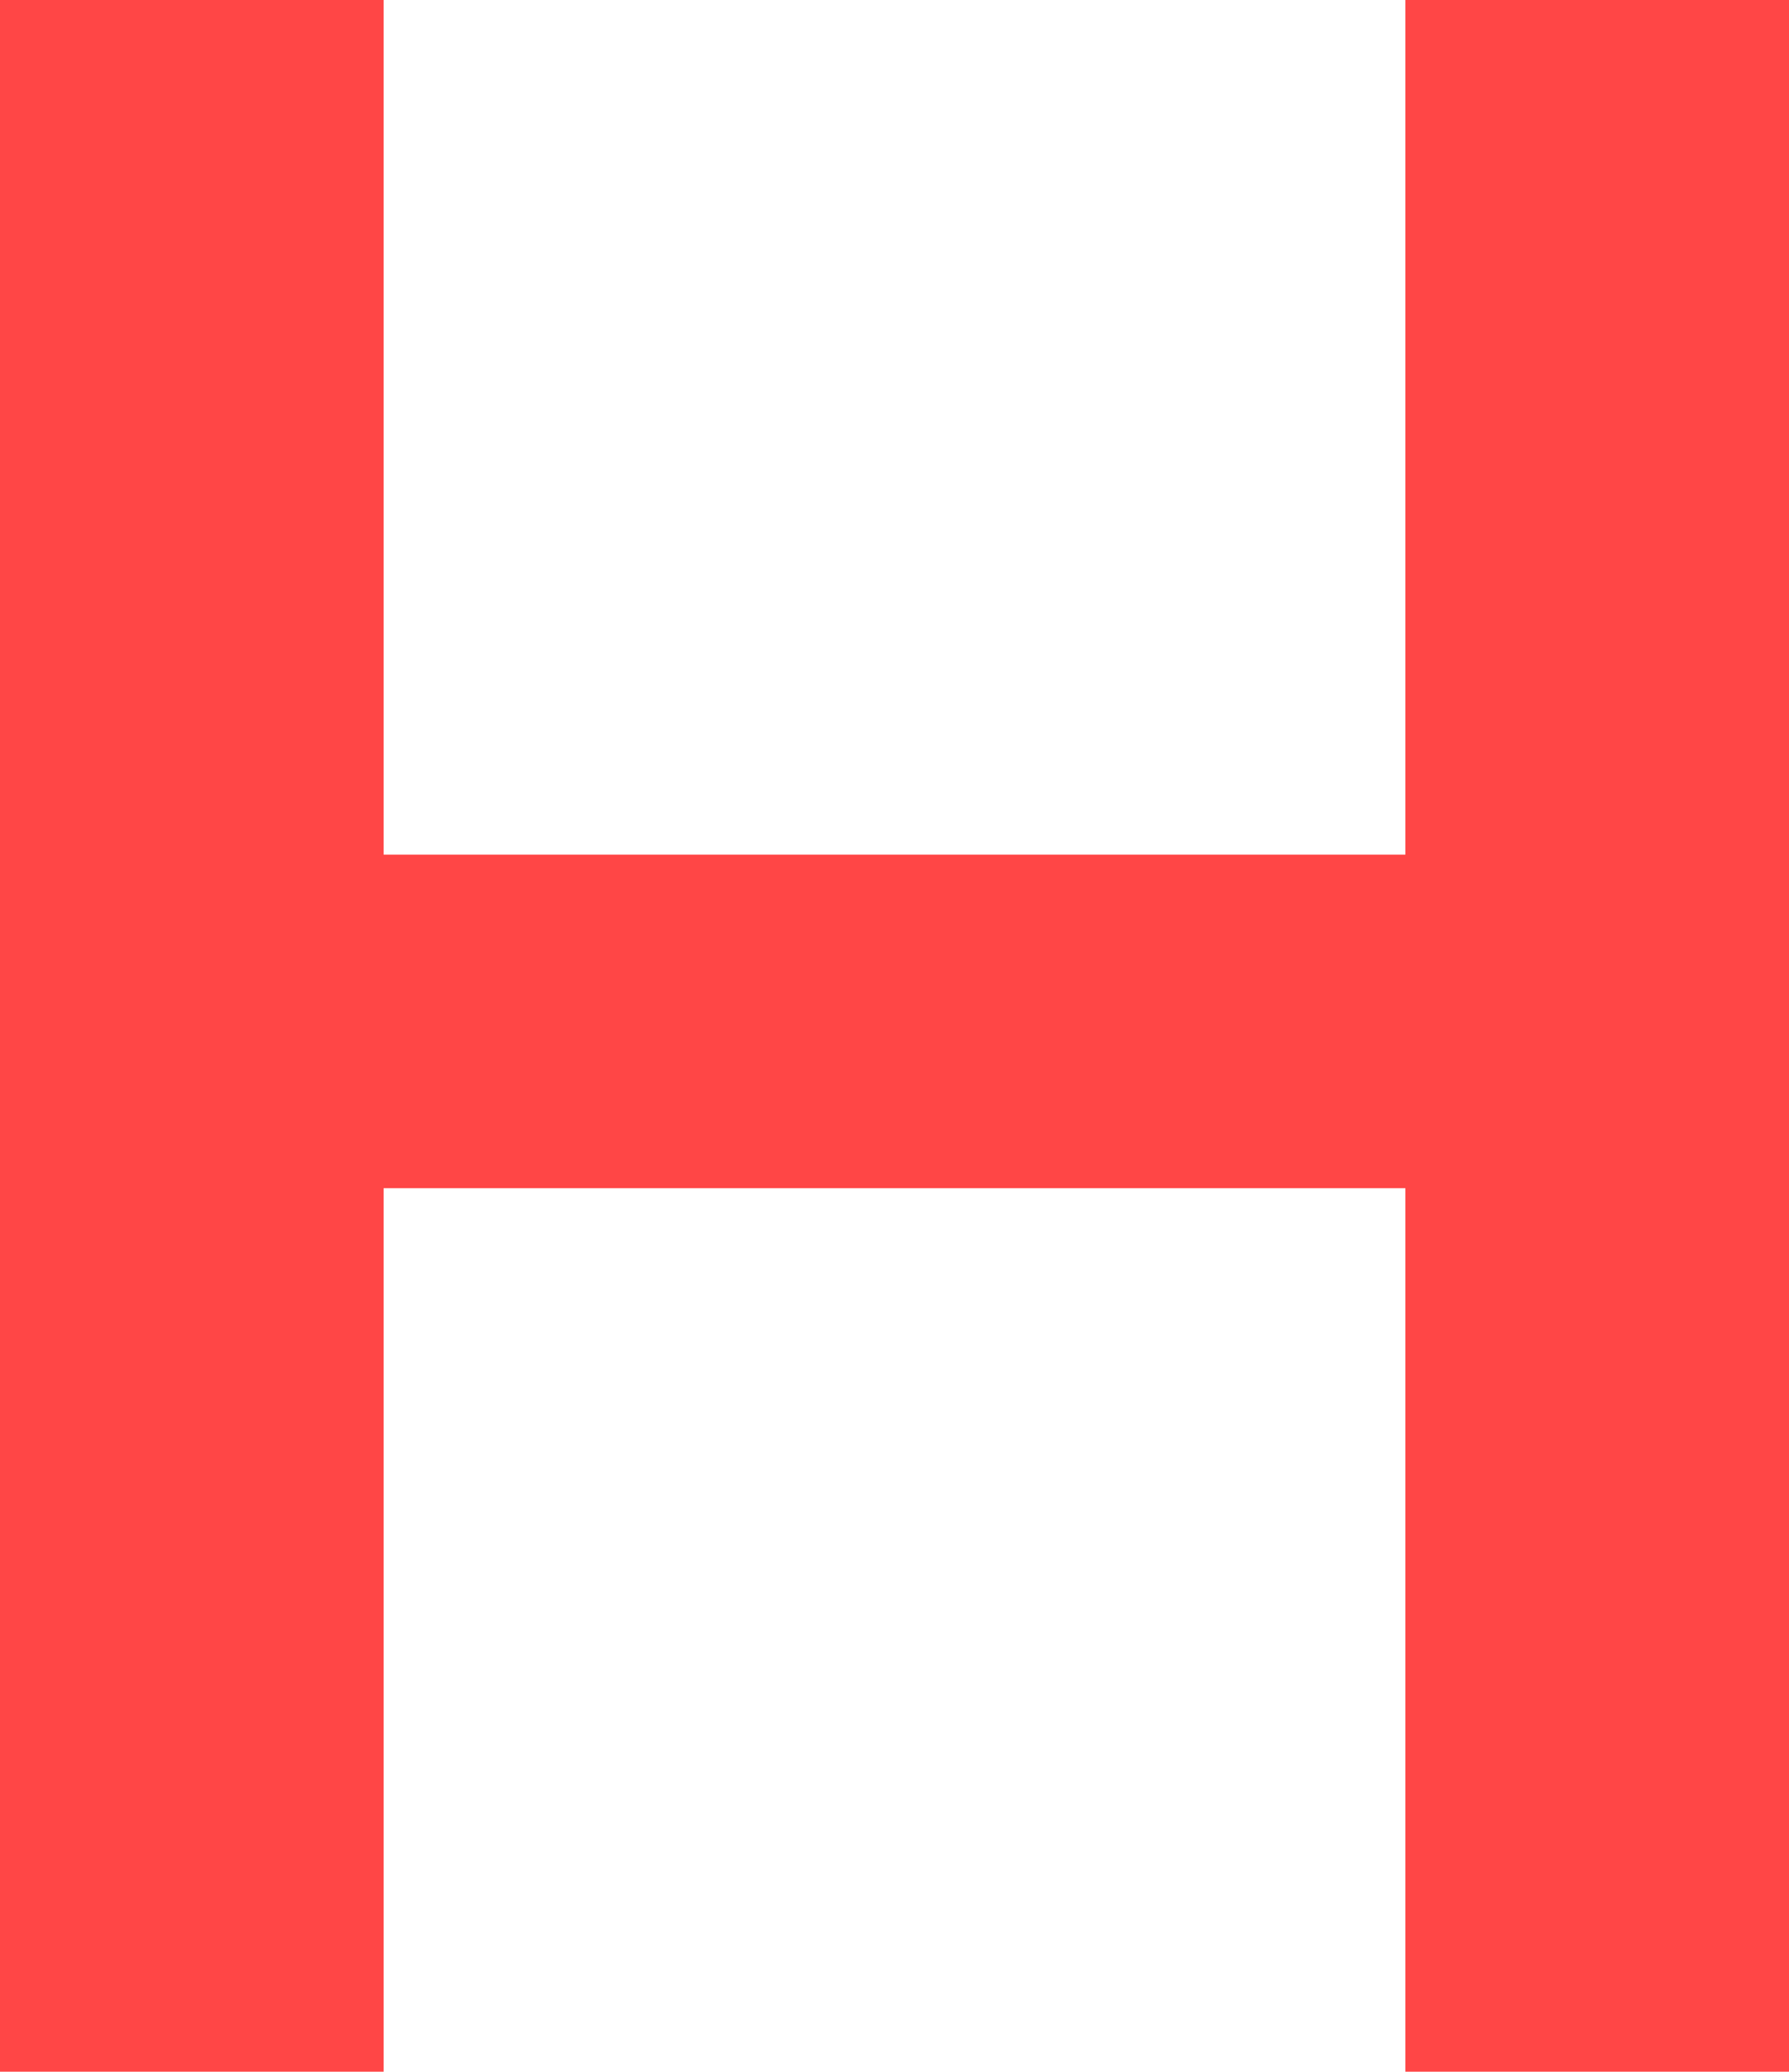 <svg version="1.1" xmlns="http://www.w3.org/2000/svg" xmlns:xlink="http://www.w3.org/1999/xlink" width="19.512" height="22.592" viewBox="0,0,19.512,22.592"><g transform="translate(-230.244,-166.829)"><g data-paper-data="{&quot;isPaintingLayer&quot;:true}" fill="#ff4646" fill-rule="nonzero" stroke="none" stroke-width="1" stroke-linecap="butt" stroke-linejoin="miter" stroke-miterlimit="10" stroke-dasharray="" stroke-dashoffset="0" style="mix-blend-mode: normal"><path d="M230.244,189.421v-22.592h4.184v9.32h11.144v-9.32h4.184v22.592h-4.184v-9.635h-11.144v9.635zM230.244,189.421"/></g></g></svg>